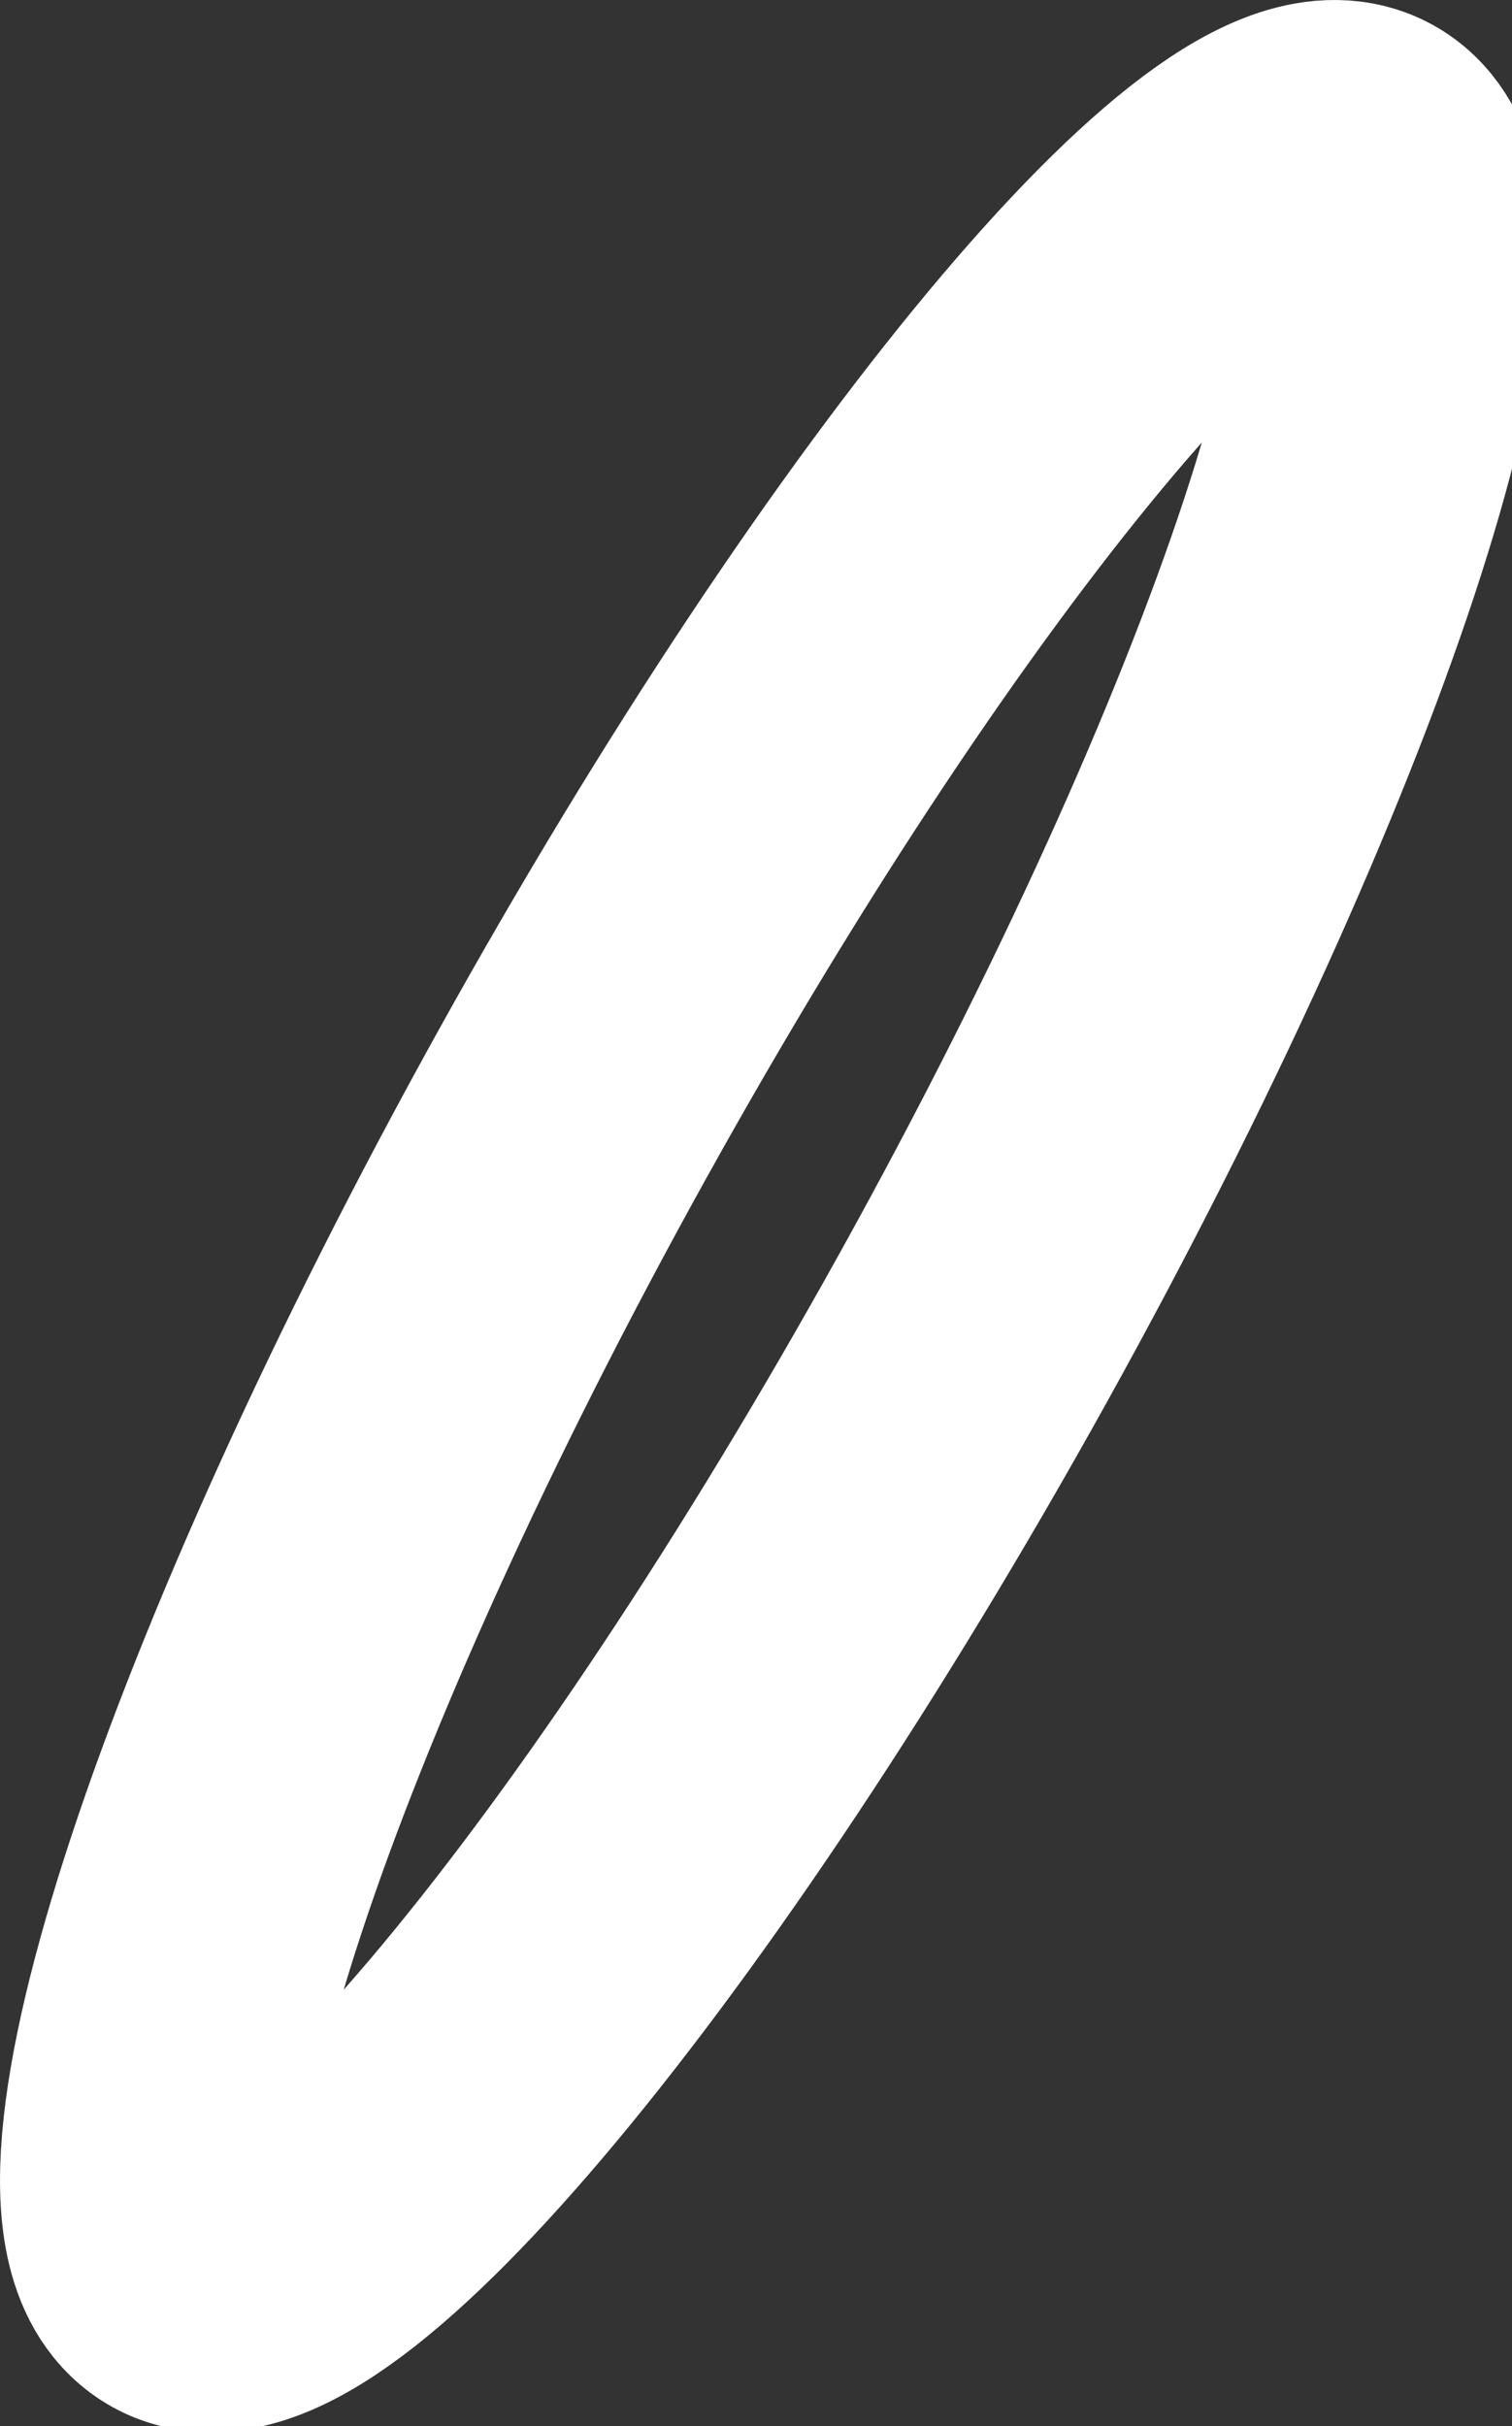 <svg version="1.1" xmlns="http://www.w3.org/2000/svg" xmlns:xlink="http://www.w3.org/1999/xlink" width="49.429" height="79.271" viewBox="0,0,49.429,79.271"><rect x="0" y="0" width="49.429" height="79.271" fill="#333333" stroke="none"/><g transform="translate(-214.737,-140.268)"><g data-paper-data="{&quot;isPaintingLayer&quot;:true}" fill="none" fill-rule="nonzero" stroke="#ffffff" stroke-width="10" stroke-linecap="butt" stroke-linejoin="miter" stroke-miterlimit="10" stroke-dasharray="" stroke-dashoffset="0" style="mix-blend-mode: normal"><path d="M220.834,214.539c-3.622,-2.01 2.023,-19.103 12.608,-38.178c10.585,-19.075 22.102,-32.909 25.724,-30.899c3.622,2.01 -2.023,19.103 -12.608,38.178c-10.585,19.075 -22.102,32.909 -25.724,30.899z" data-paper-data="{&quot;index&quot;:null}"/></g></g></svg>